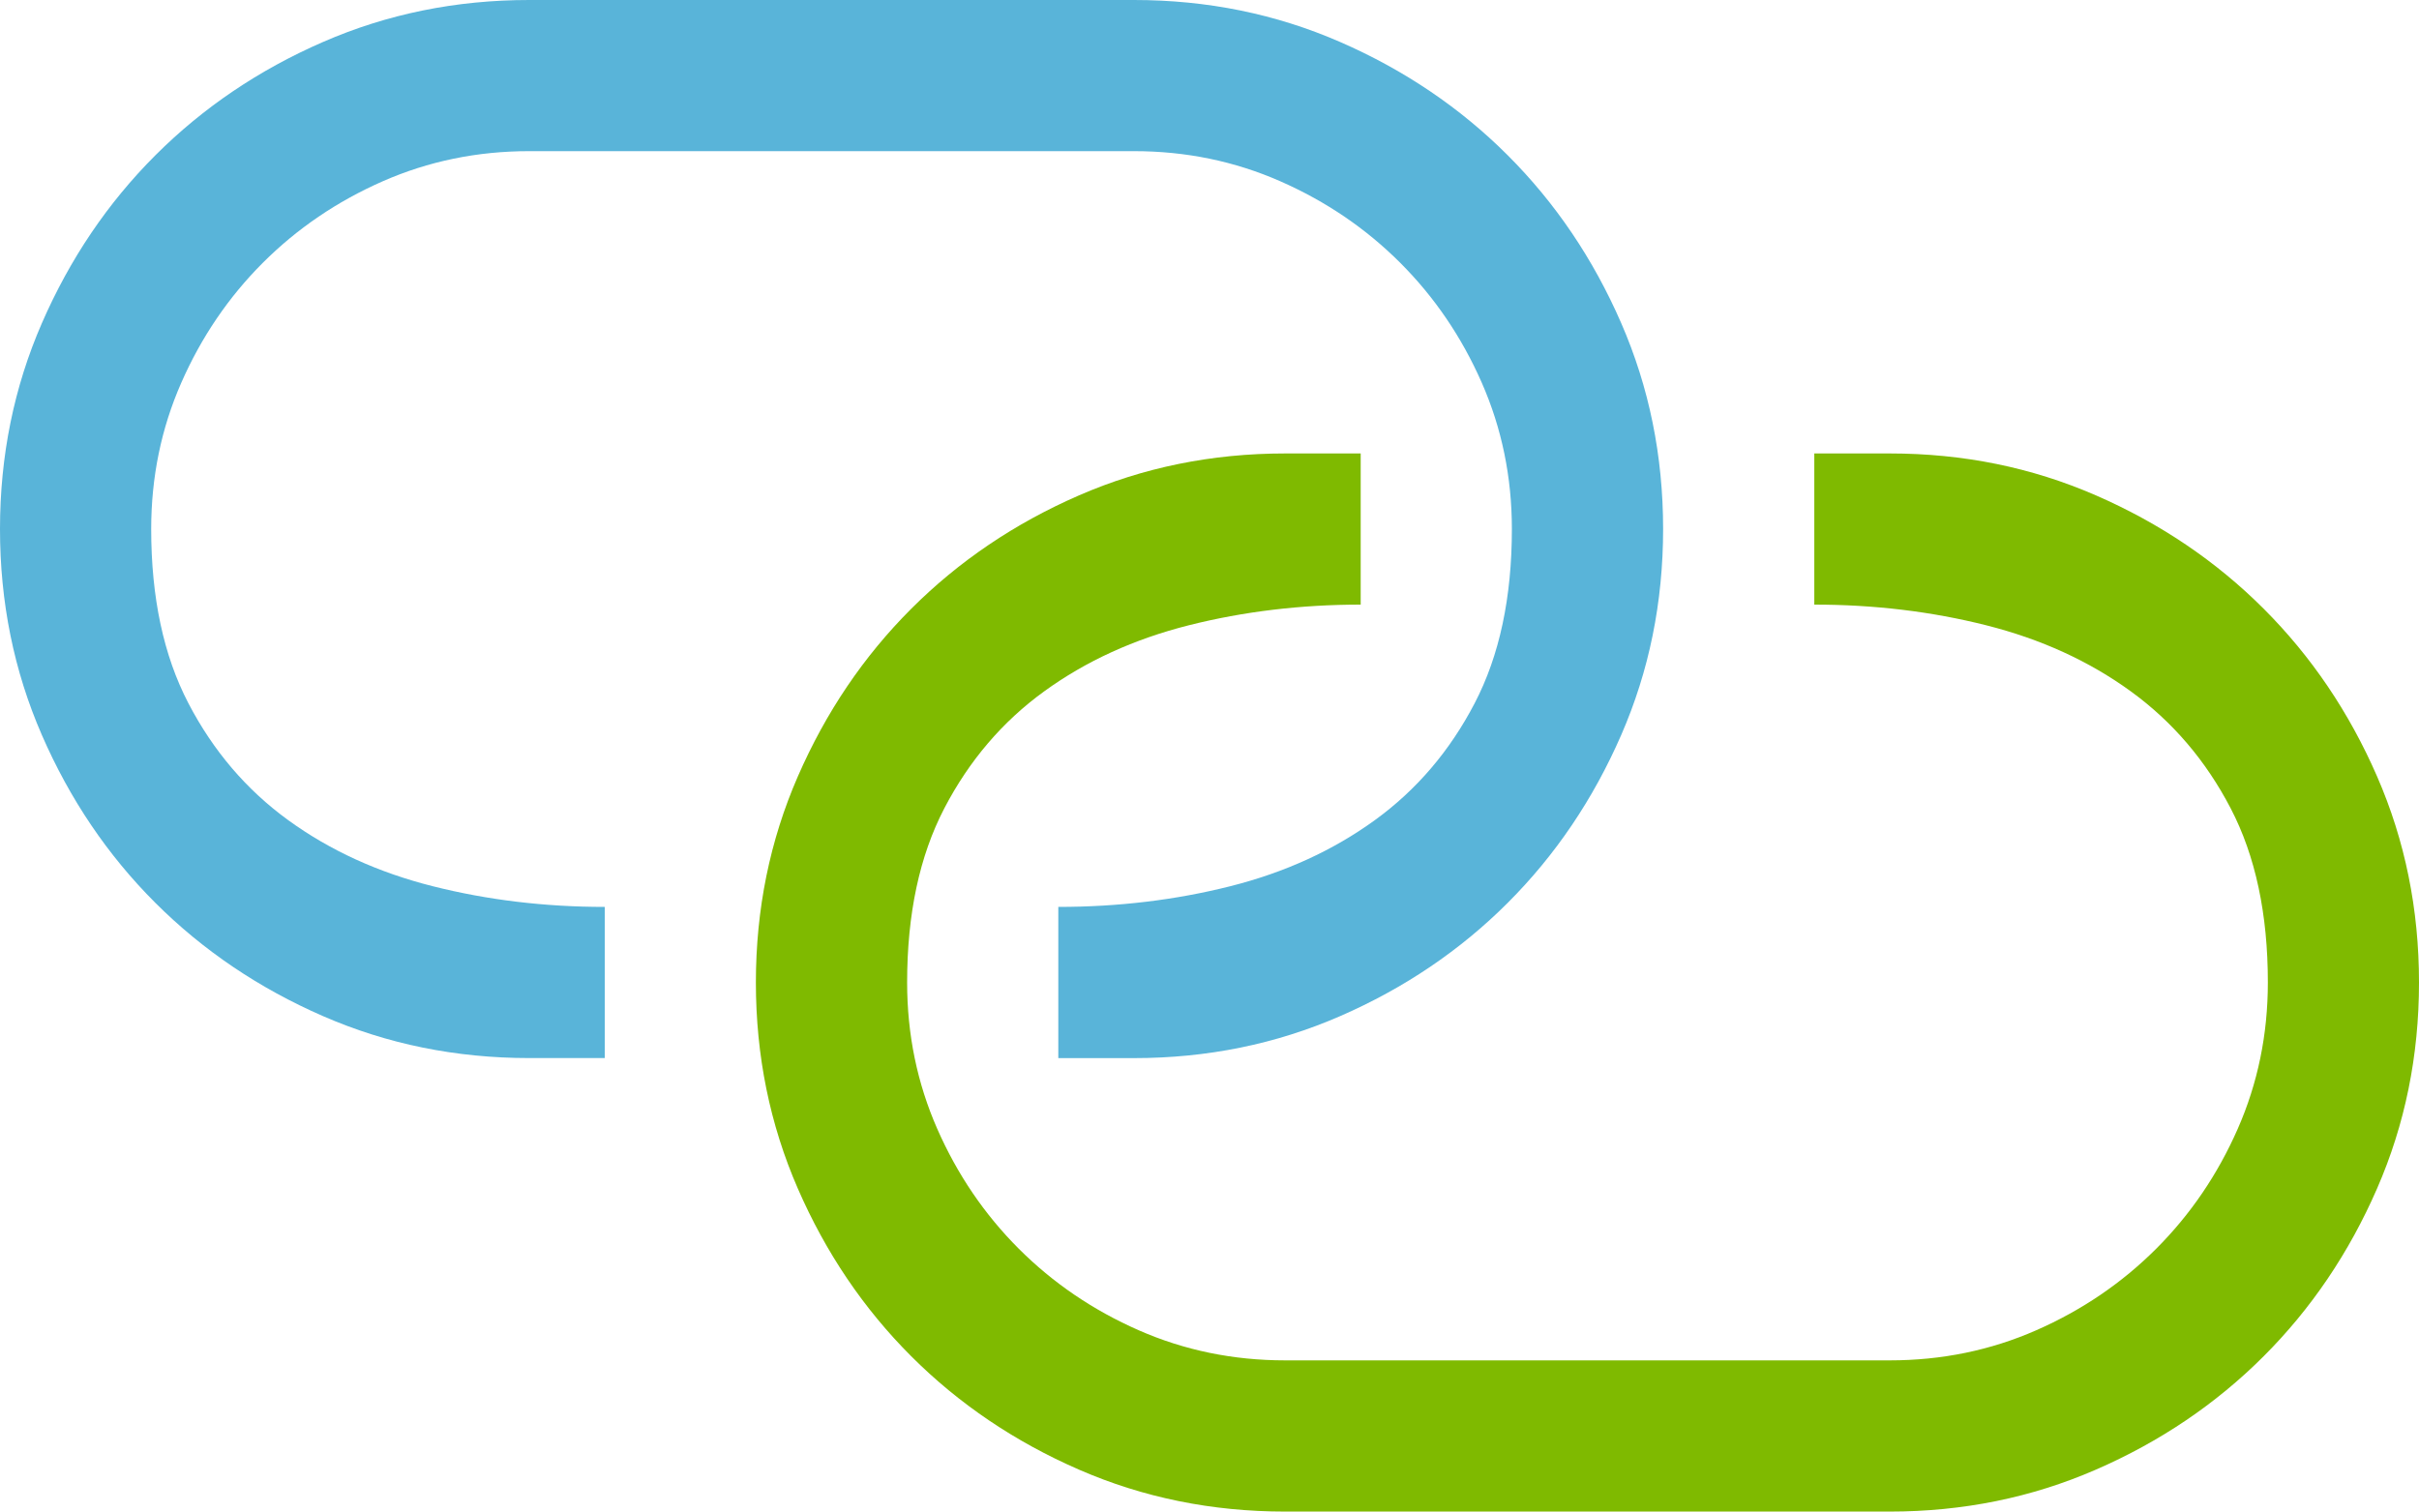 <?xml version="1.0" encoding="UTF-8" standalone="no"?>
<!-- Generator: Adobe Illustrator 19.1.0, SVG Export Plug-In . SVG Version: 6.00 Build 0)  -->

<svg
   xmlns:dc="http://purl.org/dc/elements/1.1/"
   xmlns:cc="http://creativecommons.org/ns#"
   xmlns:rdf="http://www.w3.org/1999/02/22-rdf-syntax-ns#"
   xmlns:svg="http://www.w3.org/2000/svg"
   xmlns="http://www.w3.org/2000/svg"
   xmlns:sodipodi="http://sodipodi.sourceforge.net/DTD/sodipodi-0.dtd"
   xmlns:inkscape="http://www.inkscape.org/namespaces/inkscape"
   version="1.1"
   id="Layer_1"
   x="0px"
   y="0px"
   width="50"
   height="31.251"
   viewBox="0 0 50 31.251"
   enable-background="new 0 0 50 50"
   xml:space="preserve"
   sodipodi:docname="Connection.svg"
   inkscape:version="0.92.3 (2405546, 2018-03-11)"><defs
   id="defs6335" /><sodipodi:namedview
   pagecolor="#ffffff"
   bordercolor="#666666"
   borderopacity="1"
   objecttolerance="10"
   gridtolerance="10"
   guidetolerance="10"
   inkscape:pageopacity="0"
   inkscape:pageshadow="2"
   inkscape:window-width="1920"
   inkscape:window-height="1017"
   id="namedview6333"
   showgrid="false"
   fit-margin-top="0"
   fit-margin-left="0"
   fit-margin-right="0"
   fit-margin-bottom="0"
   inkscape:zoom="17"
   inkscape:cx="25"
   inkscape:cy="15.626"
   inkscape:window-x="1912"
   inkscape:window-y="-8"
   inkscape:window-maximized="1"
   inkscape:current-layer="Layer_1" />
<path
   d="m 39.063,9.375 c 1.514,0 2.934,0.289 4.26,0.867 1.326,0.578 2.482,1.359 3.467,2.344 0.985,0.985 1.766,2.14 2.344,3.467 0.578,1.327 0.866,2.746 0.866,4.26 0,1.514 -0.289,2.934 -0.867,4.26 -0.578,1.326 -1.359,2.482 -2.344,3.467 -0.985,0.985 -2.14,1.766 -3.467,2.344 -1.327,0.578 -2.747,0.867 -4.26,0.867 h -12.5 c -1.514,0 -2.934,-0.289 -4.26,-0.867 -1.326,-0.578 -2.482,-1.359 -3.467,-2.344 -0.985,-0.985 -1.766,-2.14 -2.344,-3.467 -0.578,-1.327 -0.867,-2.747 -0.867,-4.26 0,-1.513 0.289,-2.934 0.867,-4.26 0.578,-1.326 1.359,-2.482 2.344,-3.467 0.985,-0.985 2.14,-1.766 3.467,-2.344 1.327,-0.578 2.747,-0.867 4.26,-0.867 h 1.563 V 12.5 c -1.237,0 -2.421,0.142 -3.552,0.427 -1.131,0.285 -2.128,0.741 -2.991,1.367 -0.863,0.626 -1.55,1.432 -2.063,2.417 -0.513,0.985 -0.769,2.185 -0.769,3.601 0,1.074 0.208,2.083 0.623,3.027 0.415,0.944 0.977,1.77 1.685,2.478 0.708,0.708 1.534,1.27 2.478,1.685 0.944,0.415 1.953,0.623 3.027,0.623 h 12.5 c 1.074,0 2.083,-0.208 3.027,-0.623 0.944,-0.415 1.77,-0.977 2.478,-1.685 0.708,-0.708 1.27,-1.534 1.685,-2.478 0.415,-0.944 0.623,-1.953 0.623,-3.027 0,-1.416 -0.256,-2.616 -0.769,-3.601 -0.513,-0.985 -1.2,-1.79 -2.063,-2.417 -0.863,-0.627 -1.86,-1.082 -2.991,-1.367 C 39.922,12.642 38.738,12.5 37.501,12.5 V 9.375 Z"
   id="path6328"
   inkscape:connector-curvature="0"
   style="fill:#7fba00" />
<path
   d="M 21.875,21.875 V 18.75 c 1.237,0 2.421,-0.142 3.552,-0.427 1.131,-0.285 2.128,-0.741 2.991,-1.367 0.863,-0.626 1.55,-1.432 2.063,-2.417 0.513,-0.985 0.769,-2.185 0.769,-3.601 0,-1.074 -0.208,-2.083 -0.623,-3.027 C 30.212,6.967 29.65,6.141 28.942,5.433 28.234,4.725 27.408,4.163 26.464,3.748 25.52,3.333 24.512,3.125 23.438,3.125 h -12.5 C 9.864,3.125 8.855,3.333 7.911,3.748 6.967,4.163 6.141,4.725 5.433,5.433 4.725,6.141 4.163,6.967 3.748,7.911 3.333,8.855 3.125,9.864 3.125,10.938 c 0,1.416 0.256,2.616 0.769,3.601 0.513,0.985 1.2,1.79 2.063,2.417 0.863,0.627 1.86,1.082 2.991,1.367 1.131,0.285 2.315,0.427 3.552,0.427 v 3.125 h -1.563 c -1.514,0 -2.934,-0.289 -4.26,-0.867 C 5.351,20.43 4.195,19.649 3.21,18.665 2.225,17.681 1.444,16.525 0.866,15.198 0.288,13.871 0,12.451 0,10.938 0,9.425 0.289,8.004 0.867,6.678 1.445,5.352 2.226,4.196 3.211,3.211 4.196,2.226 5.351,1.445 6.678,0.867 8.005,0.289 9.425,0 10.938,0 h 12.5 c 1.514,0 2.934,0.289 4.26,0.867 1.326,0.578 2.482,1.359 3.467,2.344 0.985,0.985 1.766,2.14 2.344,3.467 0.578,1.327 0.867,2.747 0.867,4.26 0,1.513 -0.289,2.934 -0.867,4.26 -0.578,1.326 -1.359,2.482 -2.344,3.467 -0.985,0.985 -2.14,1.766 -3.467,2.344 -1.327,0.578 -2.747,0.867 -4.26,0.867 h -1.563 z"
   id="path6330"
   inkscape:connector-curvature="0"
   style="fill:#59b4d9" />
</svg>